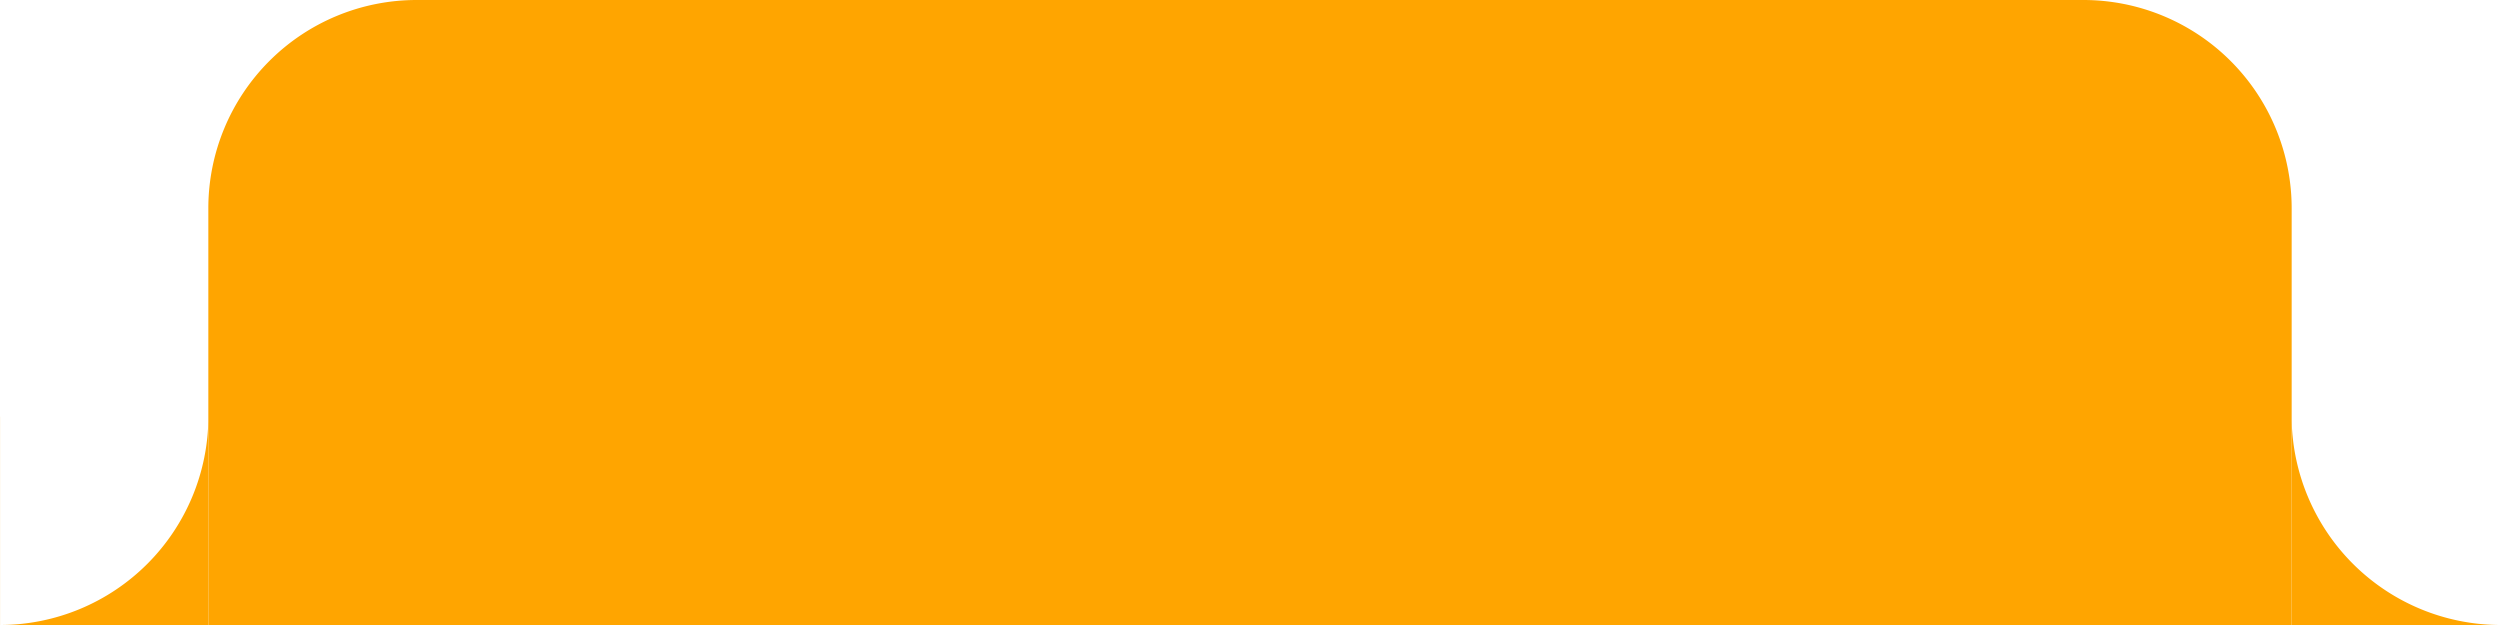 <svg xmlns="http://www.w3.org/2000/svg" xmlns:xlink="http://www.w3.org/1999/xlink" width="120" height="30" viewBox="0 0 120 30">
  <defs>
    <clipPath id="clip-path">
      <rect id="Rectangle_564" data-name="Rectangle 564" width="10" height="10" transform="translate(-5811 -8666)" fill="#FFA500" stroke="#707070" stroke-width="1"/>
    </clipPath>
    <clipPath id="clip-path-2">
      <rect id="Rectangle_570" data-name="Rectangle 570" width="10" height="10" fill="#FFA500" stroke="#707070" stroke-width="1"/>
    </clipPath>
  </defs>
  <g id="Group_1592" data-name="Group 1592" transform="translate(-110 -103)">
    <path id="Rectangle_561" data-name="Rectangle 561" d="M10,0H90a10,10,0,0,1,10,10V30a0,0,0,0,1,0,0H0a0,0,0,0,1,0,0V10A10,10,0,0,1,10,0Z" transform="translate(120 103)" fill="#FFA500"/>
    <g id="Mask_Group_16" data-name="Mask Group 16" transform="translate(5921 8789)" clip-path="url(#clip-path)">
      <path id="Exclusion_10" data-name="Exclusion 10" d="M92.593,20H82.6a10.012,10.012,0,0,0,9.995-10h-10V20H10A10,10,0,0,1,10,0H82.593a10.011,10.011,0,0,1,10,10V20Z" transform="translate(-5893.593 -8676)" fill="#FFA500"/>
    </g>
    <g id="Mask_Group_18" data-name="Mask Group 18" transform="translate(220 123)" clip-path="url(#clip-path-2)">
      <path id="Exclusion_12" data-name="Exclusion 12" d="M82.593,20H10A10,10,0,0,1,10,0H82.593V10h10A10.01,10.01,0,0,1,82.593,20Zm10-10.142A10.038,10.038,0,0,0,82.593,0h10V9.858Z" transform="translate(92.593 10) rotate(180)" fill="#FFA500"/>
    </g>
  </g>
</svg>
